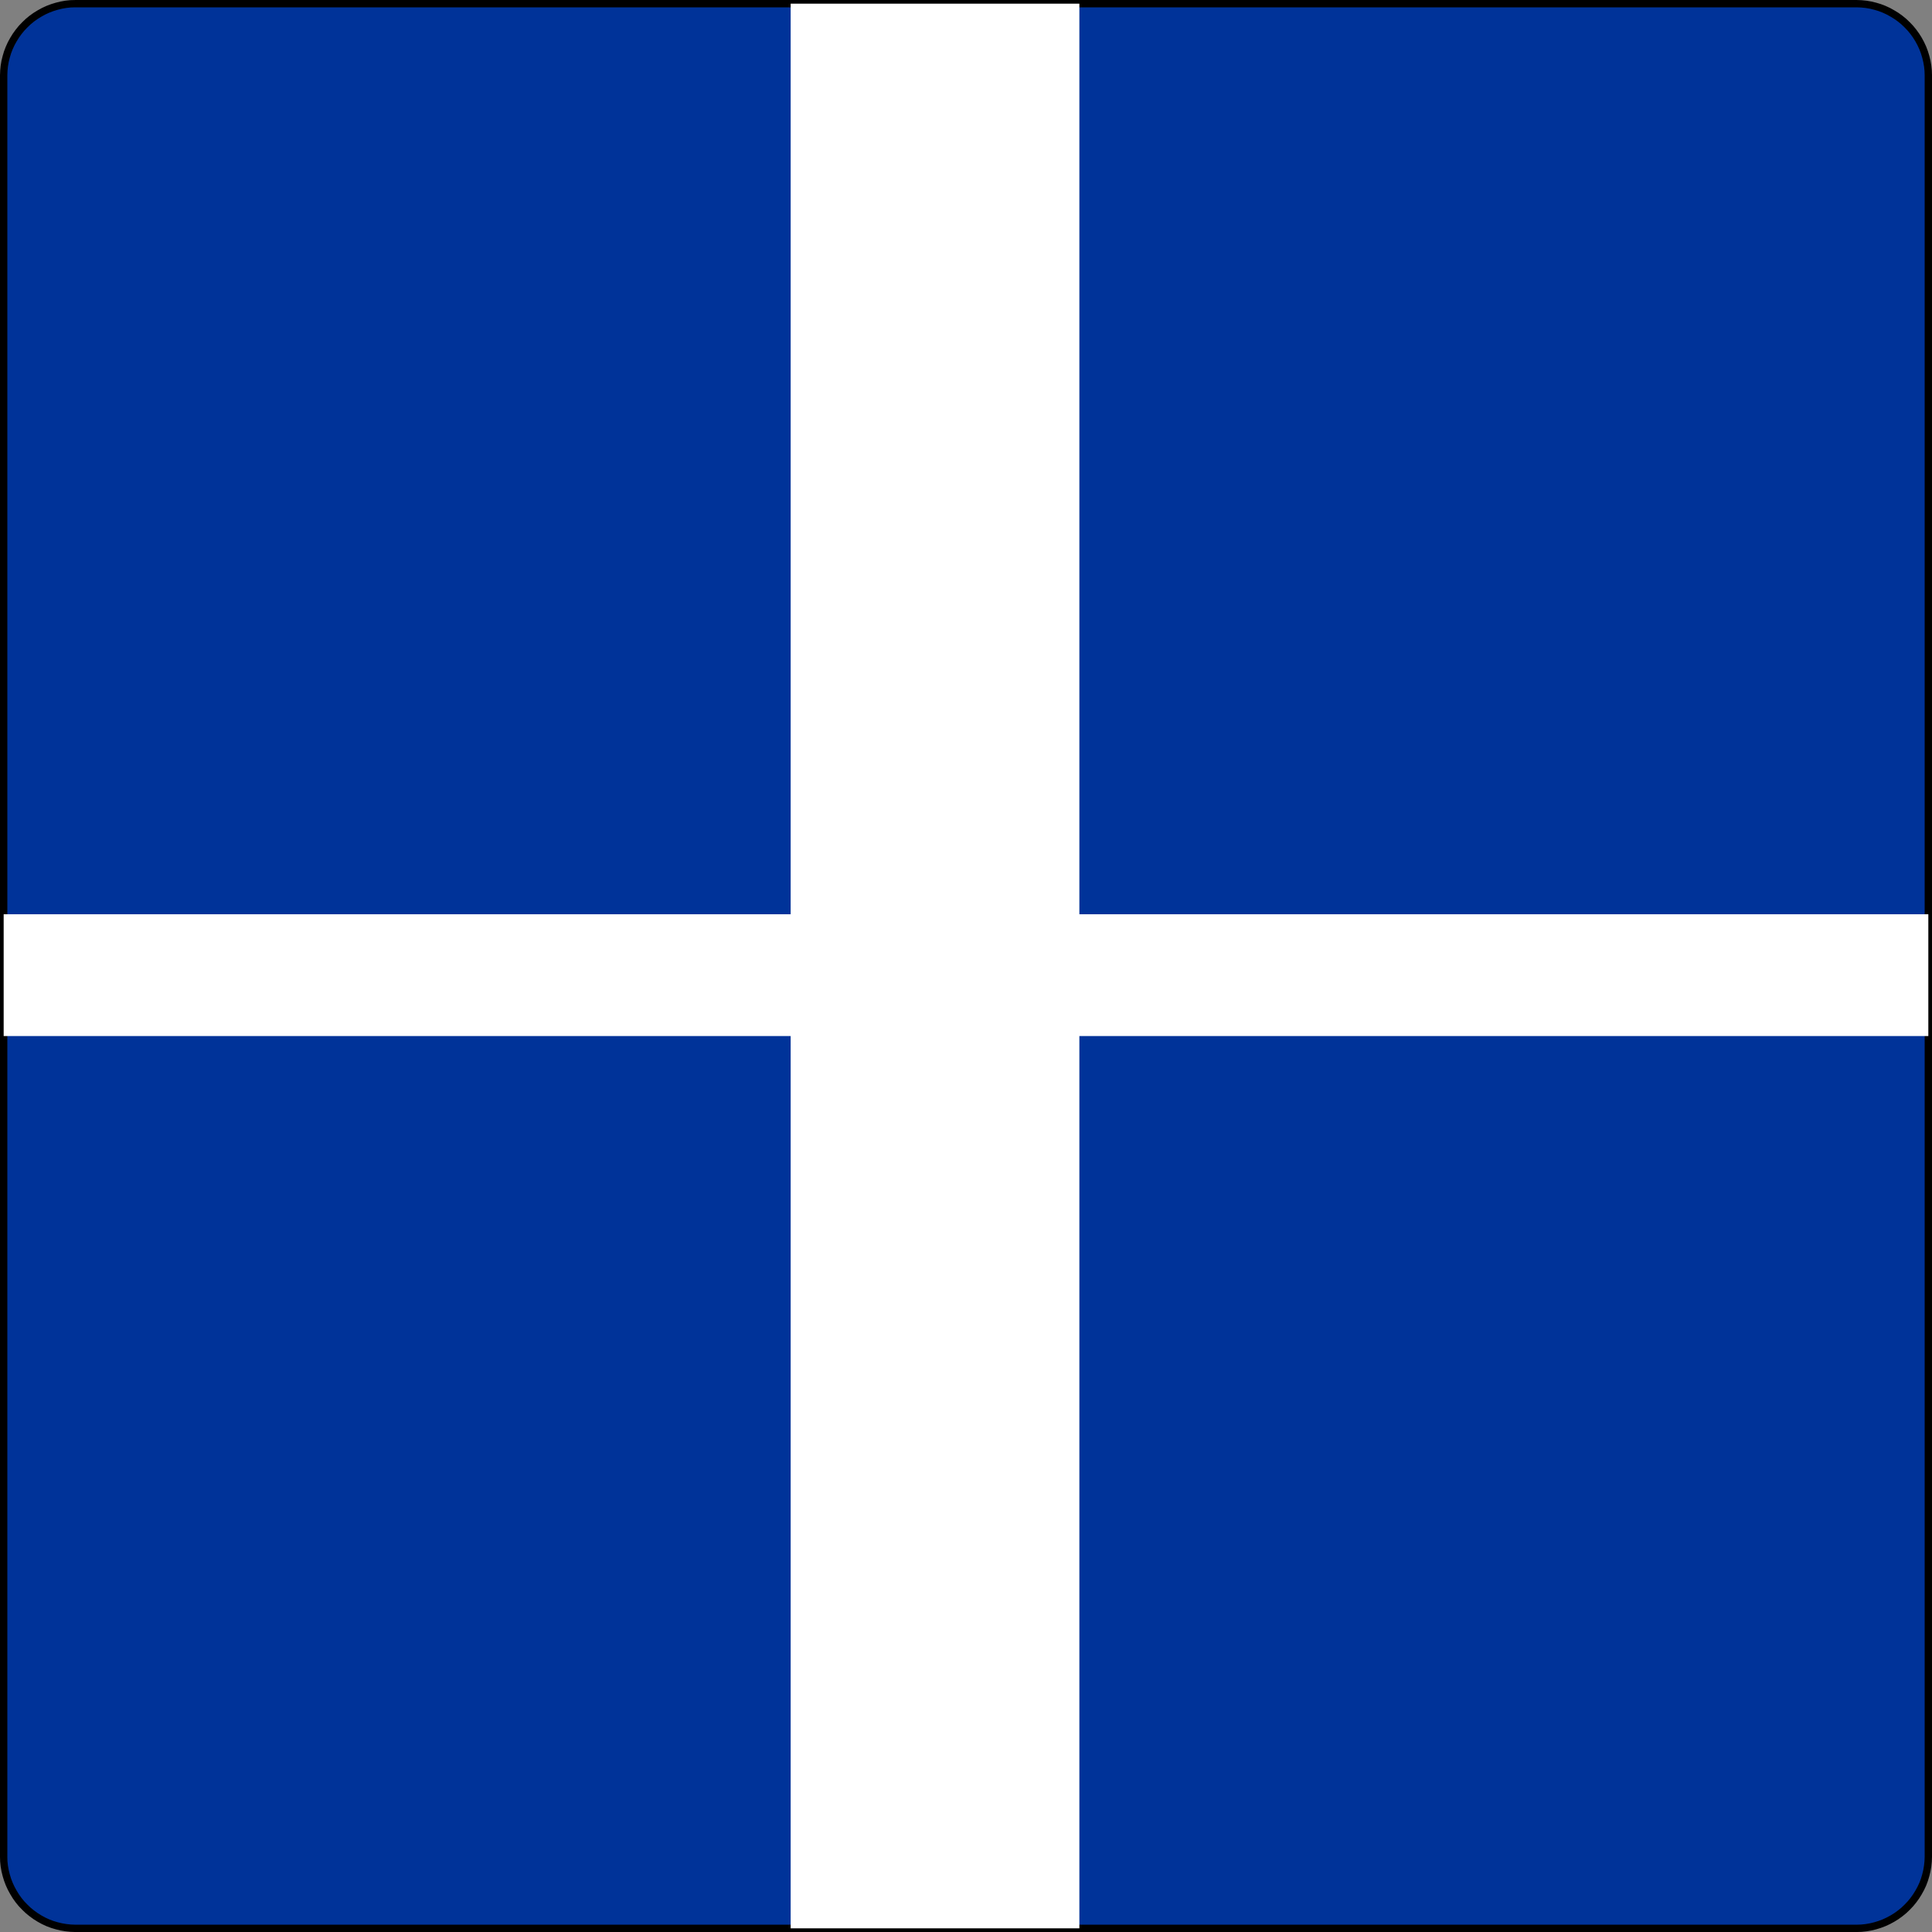 <?xml version="1.0" encoding="UTF-8" standalone="no"?>
<!-- Created with Inkscape (http://www.inkscape.org/) -->

<svg
   xmlns:dc="http://purl.org/dc/elements/1.1/"
   xmlns:cc="http://creativecommons.org/ns#"
   xmlns:rdf="http://www.w3.org/1999/02/22-rdf-syntax-ns#"
   xmlns:svg="http://www.w3.org/2000/svg"
   xmlns="http://www.w3.org/2000/svg"
   xmlns:sodipodi="http://sodipodi.sourceforge.net/DTD/sodipodi-0.dtd"
   xmlns:inkscape="http://www.inkscape.org/namespaces/inkscape"
   width="71.136"
   height="71.136"
   id="svg3523"
   version="1.1"
   inkscape:version="0.47 r22583"
   sodipodi:docname="E.9a Einmündung.svg">
  <rect width="100%" height="100%" fill="#808080" stroke="none"/>
  <defs
     id="defs3525">
    <inkscape:perspective
       sodipodi:type="inkscape:persp3d"
       inkscape:vp_x="0 : 526.18109 : 1"
       inkscape:vp_y="0 : 1000 : 0"
       inkscape:vp_z="744.09448 : 526.18109 : 1"
       inkscape:persp3d-origin="372.04724 : 350.78739 : 1"
       id="perspective3531" />
    <inkscape:perspective
       id="perspective3515"
       inkscape:persp3d-origin="0.5 : 0.33333333 : 1"
       inkscape:vp_z="1 : 0.5 : 1"
       inkscape:vp_y="0 : 1000 : 0"
       inkscape:vp_x="0 : 0.5 : 1"
       sodipodi:type="inkscape:persp3d" />
  </defs>
  <sodipodi:namedview
     id="base"
     pagecolor="#ffffff"
     bordercolor="#666666"
     borderopacity="1.0"
     inkscape:pageopacity="0.0"
     inkscape:pageshadow="2"
     inkscape:zoom="7.0428096"
     inkscape:cx="35.568192"
     inkscape:cy="35.568192"
     inkscape:document-units="px"
     inkscape:current-layer="layer1"
     showgrid="false"
     inkscape:window-width="1280"
     inkscape:window-height="748"
     inkscape:window-x="-8"
     inkscape:window-y="-8"
     inkscape:window-maximized="1" />
  <g
     inkscape:label="Ebene 1"
     inkscape:groupmode="layer"
     id="layer1"
     transform="translate(-314.432,-496.794)">
    <g
       id="g4075"
       transform="matrix(0,1.25,1.25,0,314.567,499.587)"
       style="stroke:#000000;fill:#003399;fill-opacity:1">
      <path
         d="M 0,0 -0.017,0 C -0.109,0.001 -0.2,0.007 -0.291,0.019 -0.382,0.031 -0.473,0.05 -0.561,0.075 -0.65,0.098 -0.737,0.128 -0.822,0.164 -0.907,0.199 -0.989,0.241 -1.068,0.288 -1.147,0.333 -1.224,0.384 -1.297,0.441 -1.37,0.496 -1.439,0.557 -1.503,0.623 -1.569,0.687 -1.63,0.756 -1.686,0.829 c -0.056,0.073 -0.107,0.15 -0.152,0.229 -0.047,0.079 -0.088,0.161 -0.124,0.246 -0.035,0.085 -0.065,0.172 -0.089,0.261 -0.025,0.088 -0.044,0.179 -0.057,0.27 -0.013,0.091 -0.019,0.182 -0.018,0.274 l 0,52.475 c 10e-4,0.092 0.007,0.183 0.019,0.274 0.012,0.091 0.031,0.181 0.056,0.27 0.023,0.089 0.053,0.176 0.089,0.261 0.035,0.084 0.077,0.167 0.124,0.245 0.045,0.08 0.096,0.157 0.153,0.23 0.055,0.073 0.116,0.142 0.182,0.206 0.064,0.066 0.133,0.127 0.206,0.182 0.073,0.057 0.15,0.108 0.229,0.154 0.079,0.046 0.161,0.087 0.246,0.123 0.085,0.035 0.172,0.065 0.261,0.089 0.088,0.024 0.179,0.043 0.27,0.056 0.091,0.013 0.182,0.019 0.274,0.019 l 52.475,0 c 0.092,-10e-4 0.183,-0.007 0.274,-0.02 0.091,-0.012 0.181,-0.031 0.27,-0.055 0.089,-0.023 0.176,-0.053 0.261,-0.088 0.084,-0.036 0.167,-0.077 0.245,-0.124 0.08,-0.046 0.157,-0.097 0.23,-0.154 0.073,-0.055 0.142,-0.116 0.206,-0.182 0.066,-0.064 0.127,-0.133 0.182,-0.206 0.057,-0.073 0.108,-0.15 0.154,-0.23 0.046,-0.079 0.087,-0.161 0.123,-0.246 0.035,-0.084 0.065,-0.171 0.089,-0.26 0.024,-0.089 0.044,-0.179 0.056,-0.27 0.013,-0.091 0.019,-0.182 0.019,-0.274 l 0,-52.475 C 54.566,2.017 54.56,1.926 54.547,1.835 54.535,1.744 54.516,1.653 54.492,1.565 54.469,1.476 54.439,1.389 54.404,1.304 54.368,1.219 54.327,1.137 54.28,1.058 54.234,0.979 54.183,0.902 54.126,0.829 54.071,0.756 54.01,0.687 53.944,0.623 53.88,0.557 53.811,0.496 53.738,0.44 53.665,0.384 53.588,0.333 53.508,0.288 53.429,0.241 53.347,0.2 53.262,0.164 53.178,0.129 53.091,0.099 53.002,0.075 52.913,0.05 52.823,0.031 52.732,0.018 52.641,0.005 52.55,-0.001 52.458,0 L 0,0 z"
         style="fill:#003399;fill-opacity:1;fill-rule:evenodd;stroke:#000000;stroke-width:0.216;stroke-linecap:butt;stroke-linejoin:bevel;stroke-miterlimit:22.926;stroke-opacity:1;stroke-dasharray:none"
         id="path4077" />
    </g>
    <path
       d="m 343.544,496.929 0,70.866 10.63,0 0,-70.866 -10.63,0 z"
       style="fill:#ffffff;fill-opacity:1;fill-rule:nonzero;stroke:none"
       id="path4079" />
    <path
       d="m 314.567,530.457 0,4.484 70.866,0 0,-4.484 -70.866,0 z"
       style="fill:#ffffff;fill-opacity:1;fill-rule:nonzero;stroke:none"
       id="path4081" />
  </g>
</svg>

